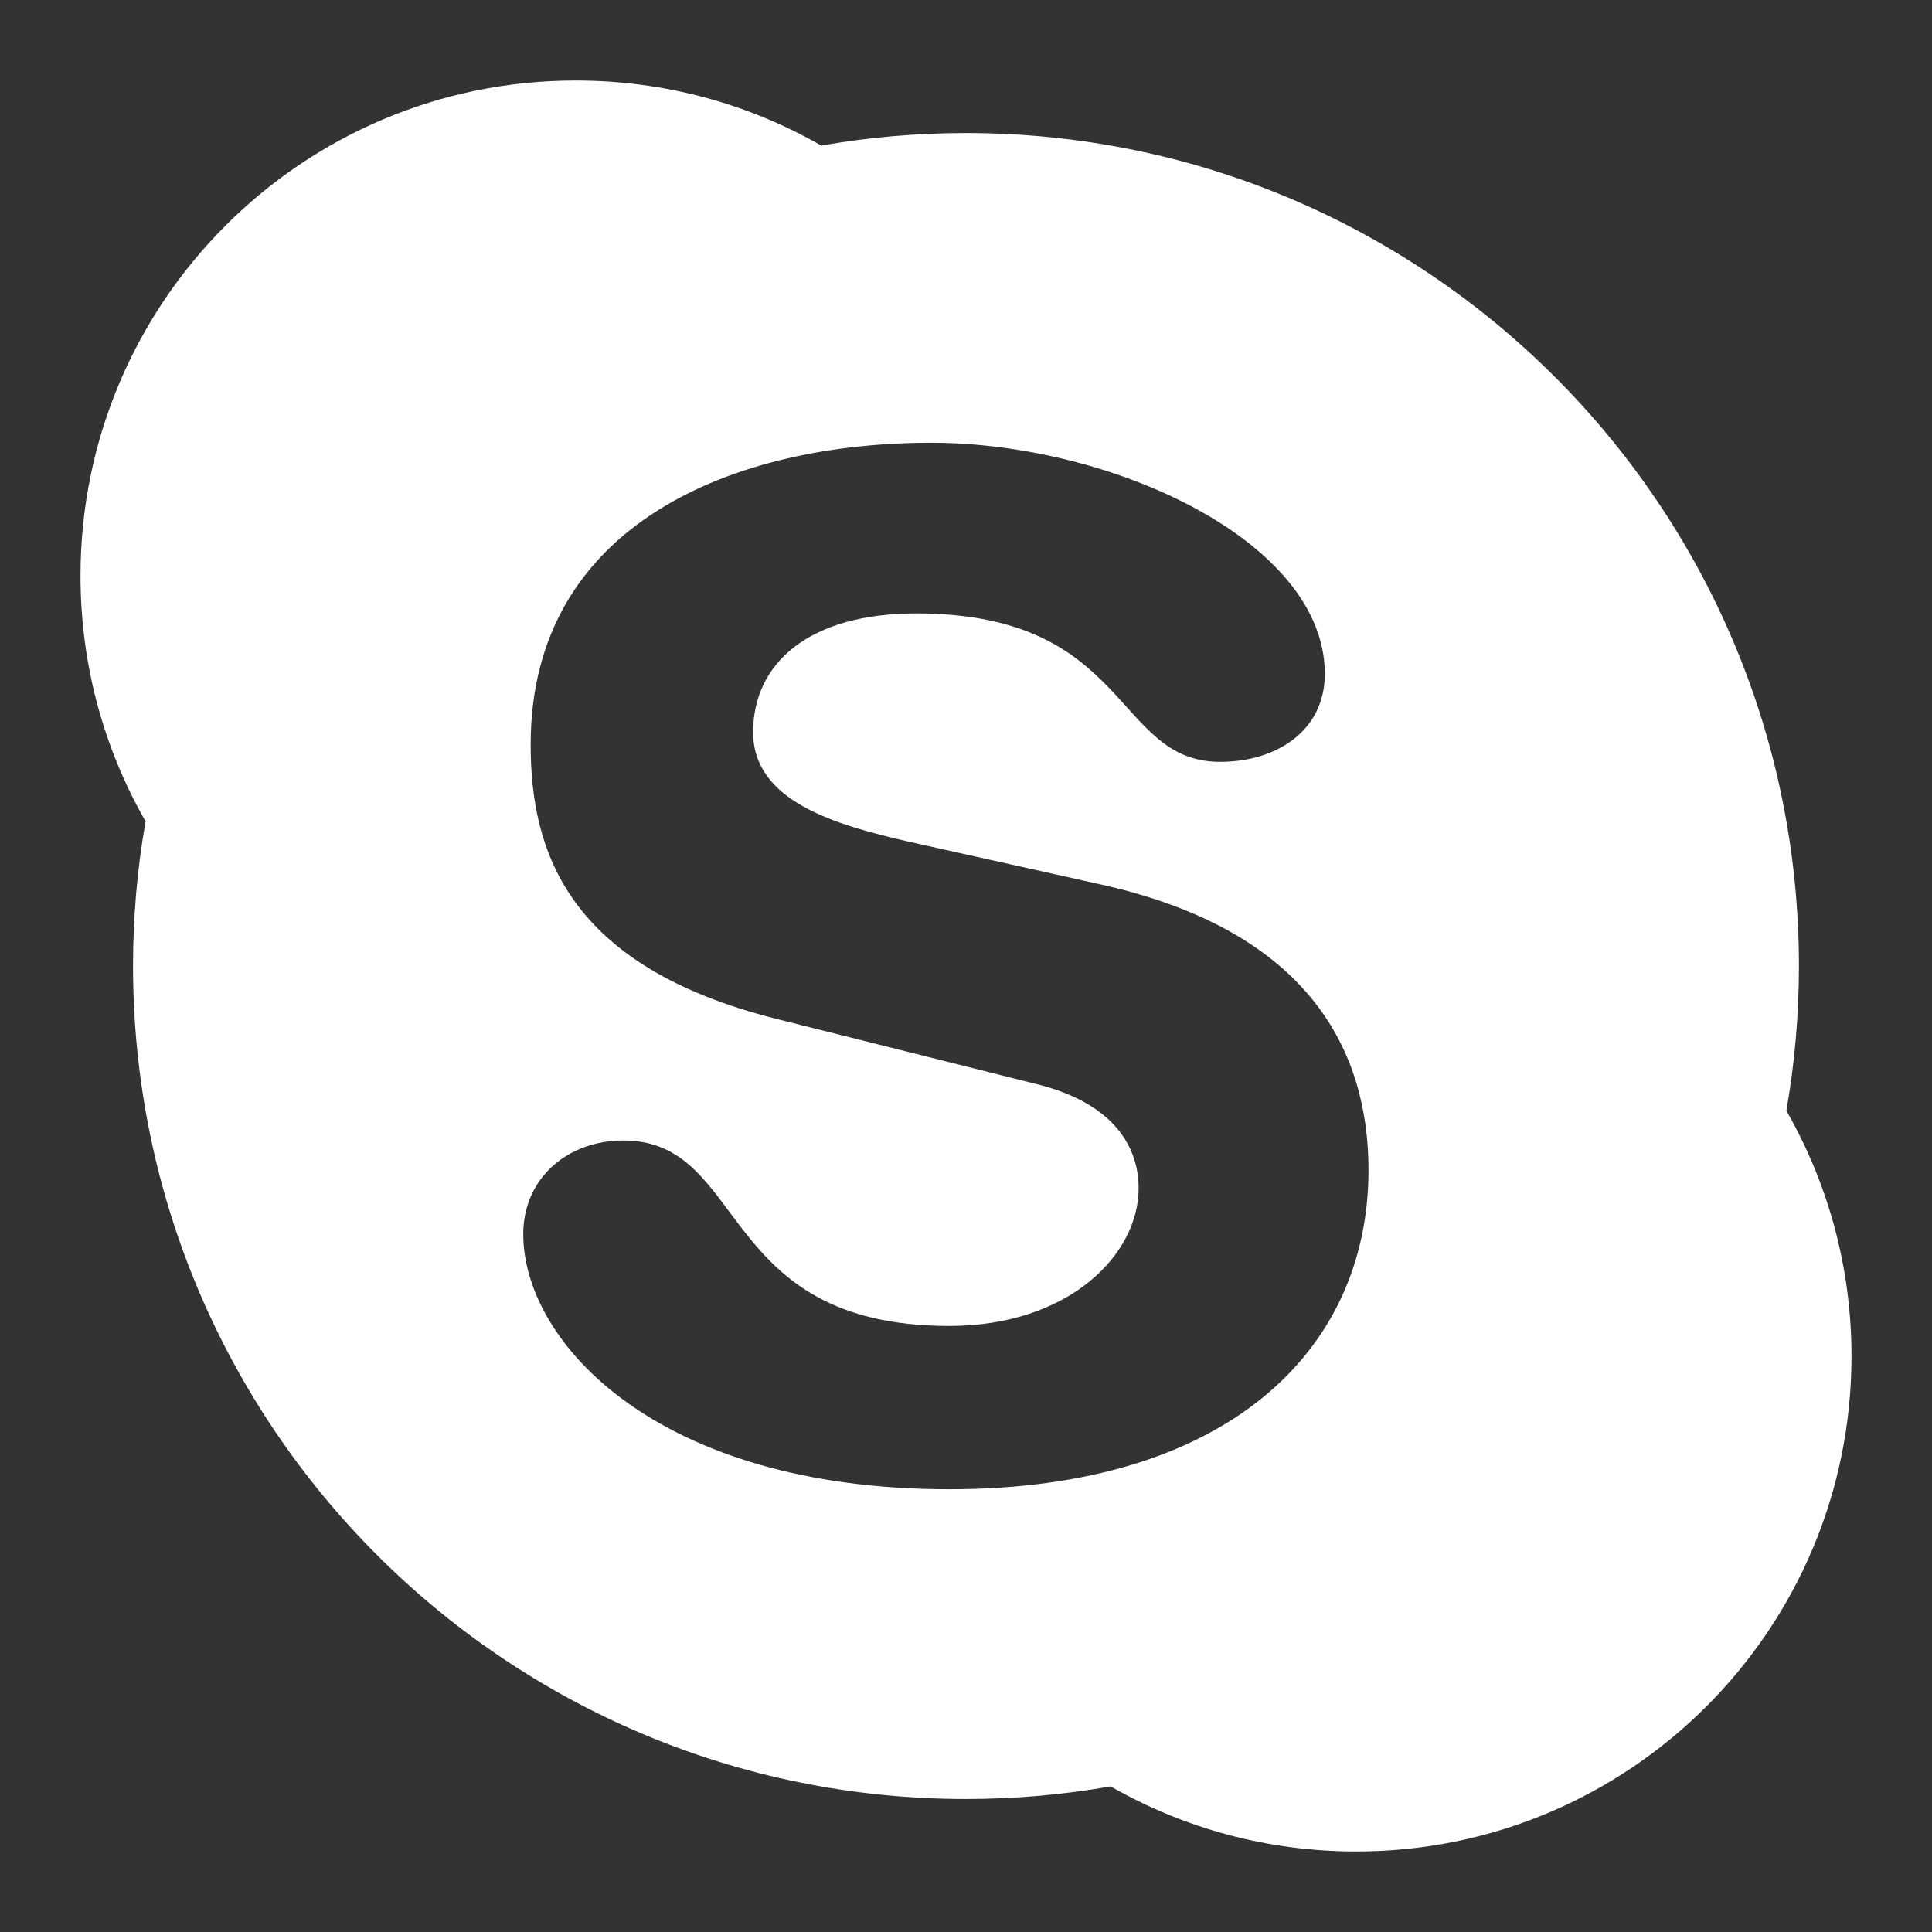 <?xml version="1.0" encoding="UTF-8"?>
<svg width="48px" height="48px" viewBox="0 0 48 48" version="1.1" xmlns="http://www.w3.org/2000/svg" xmlns:xlink="http://www.w3.org/1999/xlink">
    <rect x="0" y="0" width="48" height="48" fill="#333333" stroke="none"/>
    <title>EC/Icons/Social/2XL_48x48px/Icon-Skype/Negative</title>
    <g id="EC/Icons/Social/2XL_48x48px/Icon-Skype/Negative" stroke="none" stroke-width="1" fill="none" fill-rule="evenodd">
        <path d="M14.304,2 C16.524,2 18.608,2.586 20.405,3.617 C21.572,3.411 22.772,3.305 24,3.305 C35.428,3.305 44.694,12.571 44.694,23.999 C44.694,25.226 44.587,26.427 44.382,27.594 C45.411,29.392 46,31.475 46,33.694 C46,40.491 40.489,46 33.694,46 C31.475,46 29.392,45.414 27.594,44.383 C26.428,44.588 25.226,44.696 24,44.696 C12.571,44.696 3.305,35.428 3.305,23.999 C3.305,22.773 3.411,21.573 3.617,20.406 C2.586,18.608 2,16.524 2,14.305 C2,7.51 7.508,2 14.304,2 Z M23.131,11 C18.277,11 13.184,12.991 13.184,18.497 C13.184,21.149 14.095,24.01 19.298,25.316 L19.298,25.316 L25.757,26.935 C27.711,27.419 28.289,28.527 28.289,29.523 C28.289,31.178 26.551,32.943 23.583,32.943 C17.785,32.943 18.594,28.335 15.486,28.335 C14.09,28.335 13,29.283 13,30.66 C13,33.345 16.318,37 23.583,37 C30.493,37 34,33.546 34,29.071 C34,26.181 32.599,23.147 27.362,21.977 L27.362,21.977 L22.581,20.912 C20.763,20.496 18.711,19.912 18.711,18.192 C18.711,16.467 20.11,15.24 22.762,15.24 C28.105,15.24 27.663,18.928 30.316,18.928 C31.713,18.928 32.915,18.157 32.915,16.742 C32.915,13.437 27.601,11 23.131,11 Z" id="Combined-Shape" fill="#FFFFFF"></path>
    </g>
</svg>
